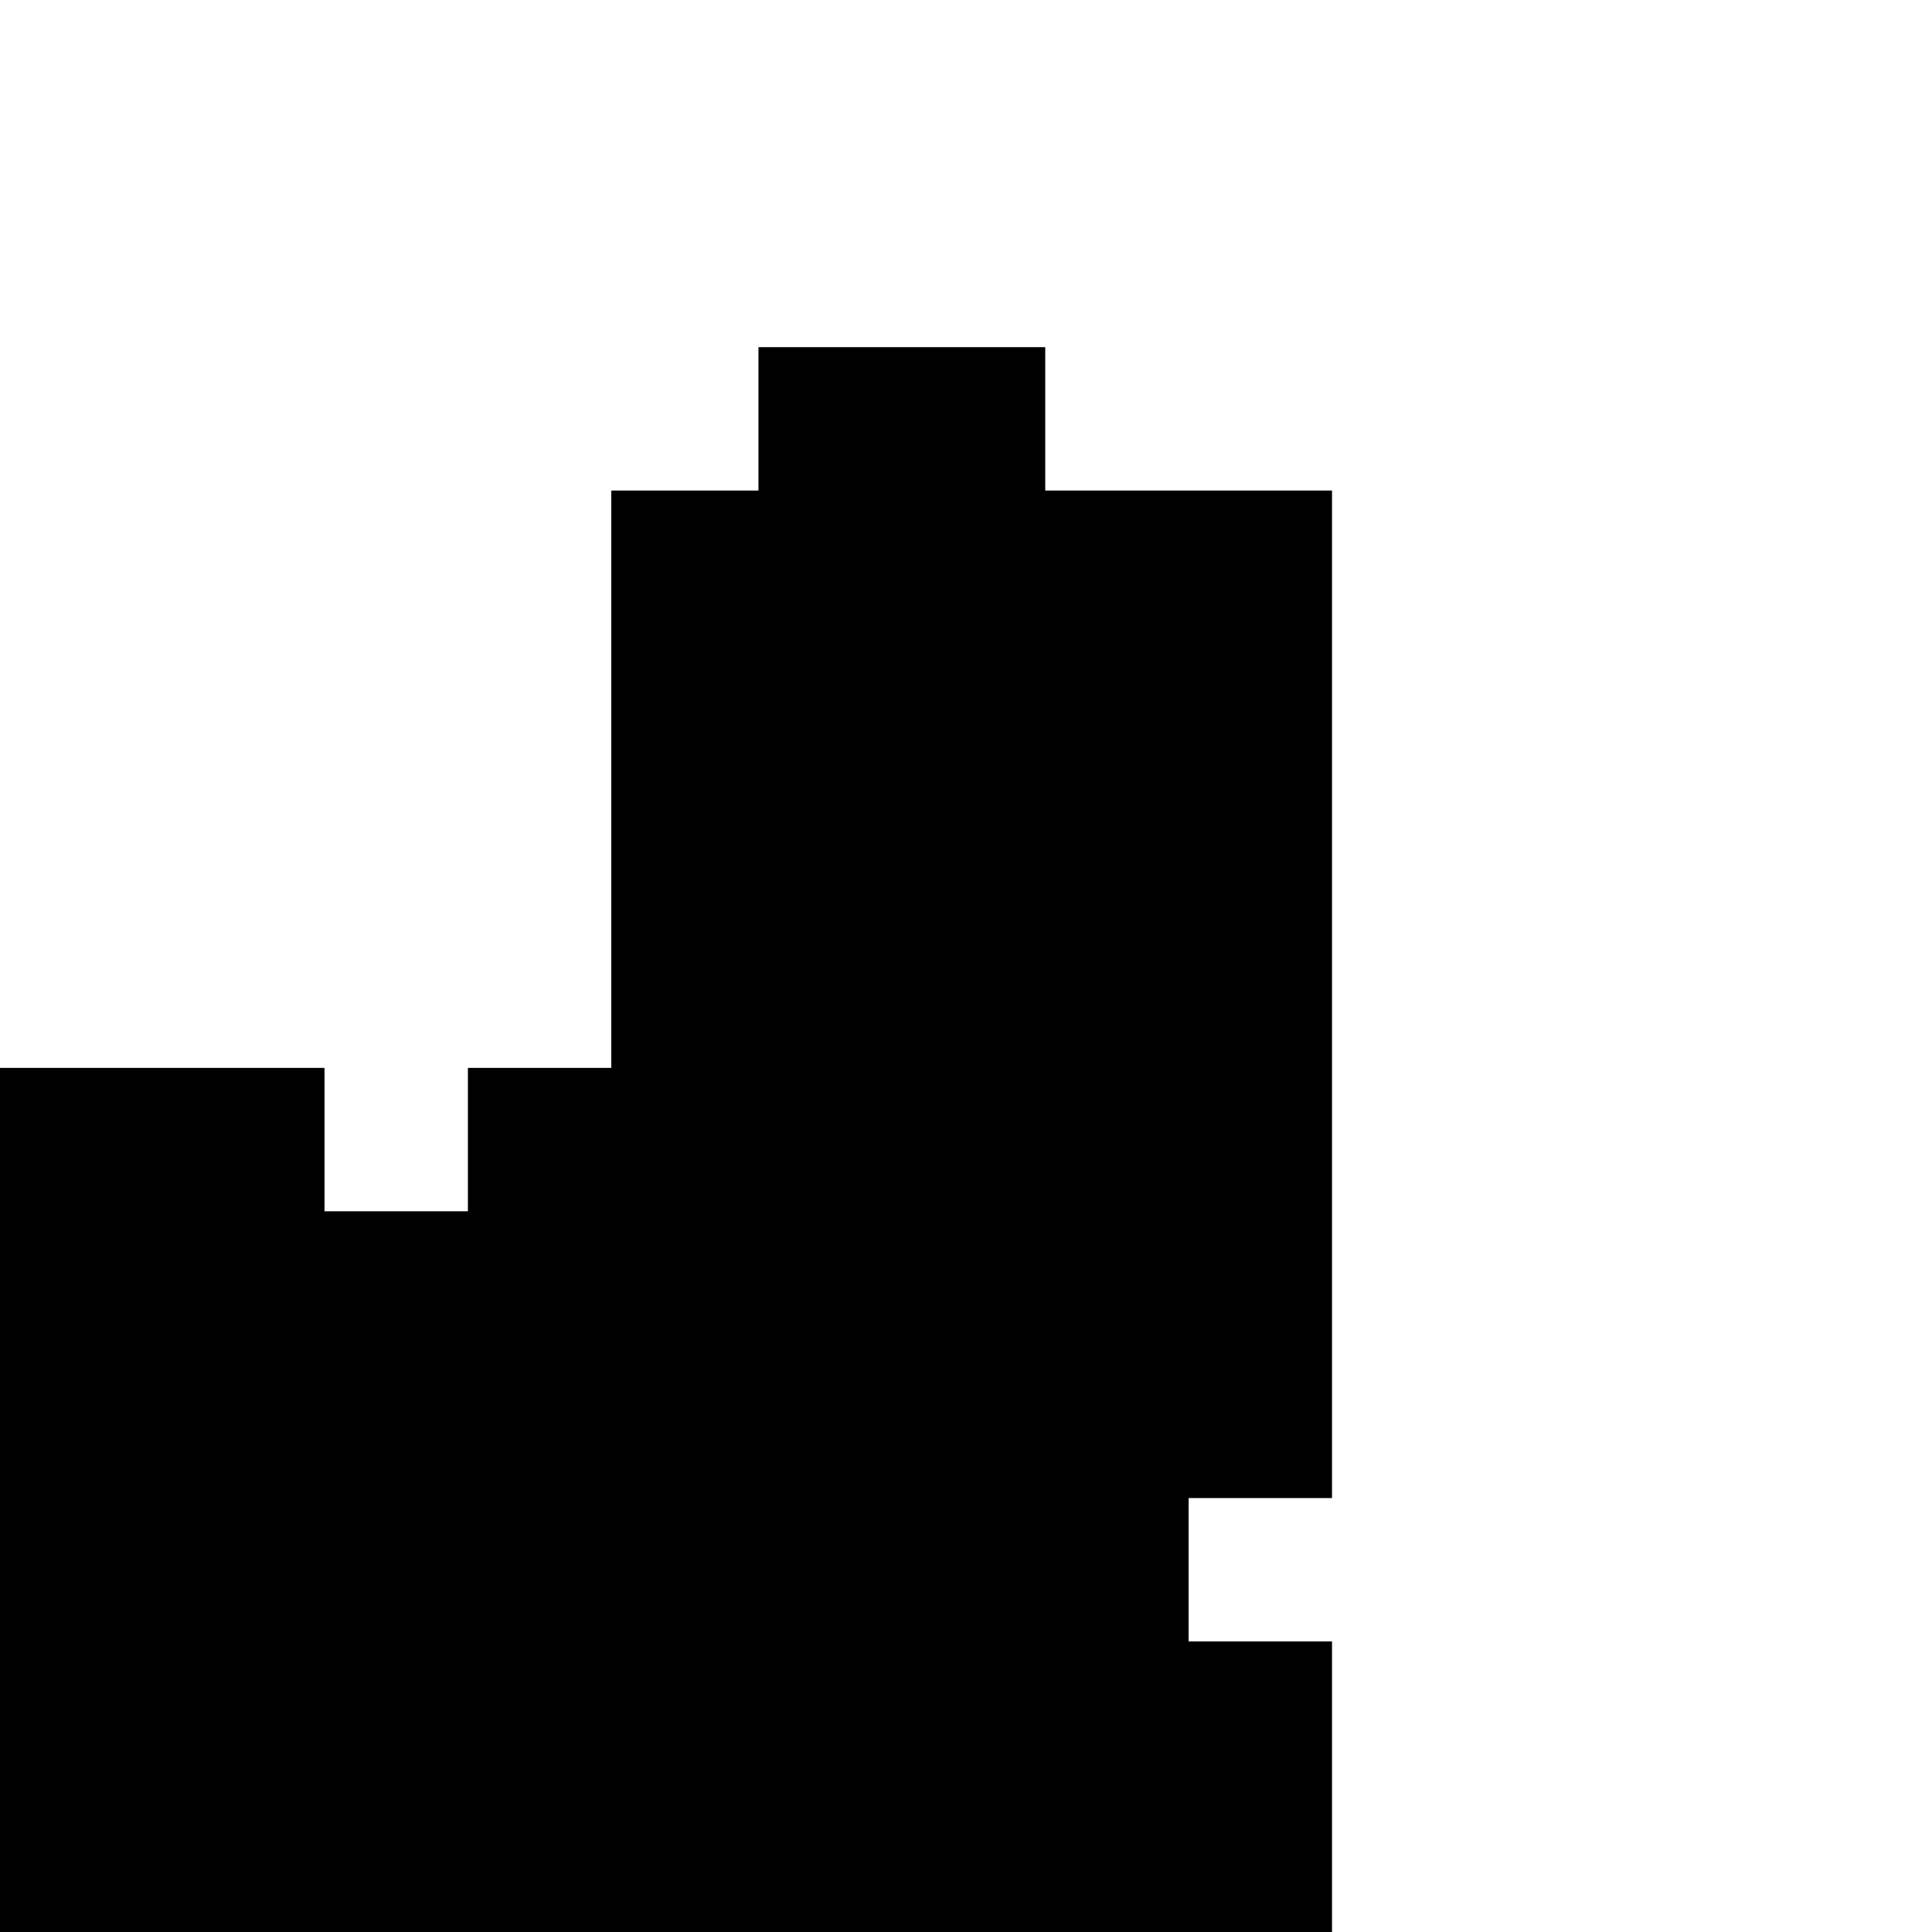 <?xml version="1.0" standalone="no"?>
<!DOCTYPE svg PUBLIC "-//W3C//DTD SVG 20010904//EN"
 "http://www.w3.org/TR/2001/REC-SVG-20010904/DTD/svg10.dtd">
<svg version="1.0" xmlns="http://www.w3.org/2000/svg"
 width="512pt" height="512pt" viewBox="0 0 512 512"
 preserveAspectRatio="xMidYMid meet">
<g transform="translate(0,512) scale(0.1,-0.1)"
fill="#000000" stroke="none">
<path d="M2010 4010 l0 -190 -195 0 -195 0 0 -765 0 -765 -190 0 -190 0 0
-190 0 -190 -190 0 -190 0 0 190 0 190 -430 0 -430 0 0 -1145 0 -1145 1765 0
1765 0 0 385 0 385 -190 0 -190 0 0 190 0 190 190 0 190 0 0 1335 0 1335 -380
0 -380 0 0 190 0 190 -380 0 -380 0 0 -190z"/>
</g>
</svg>
